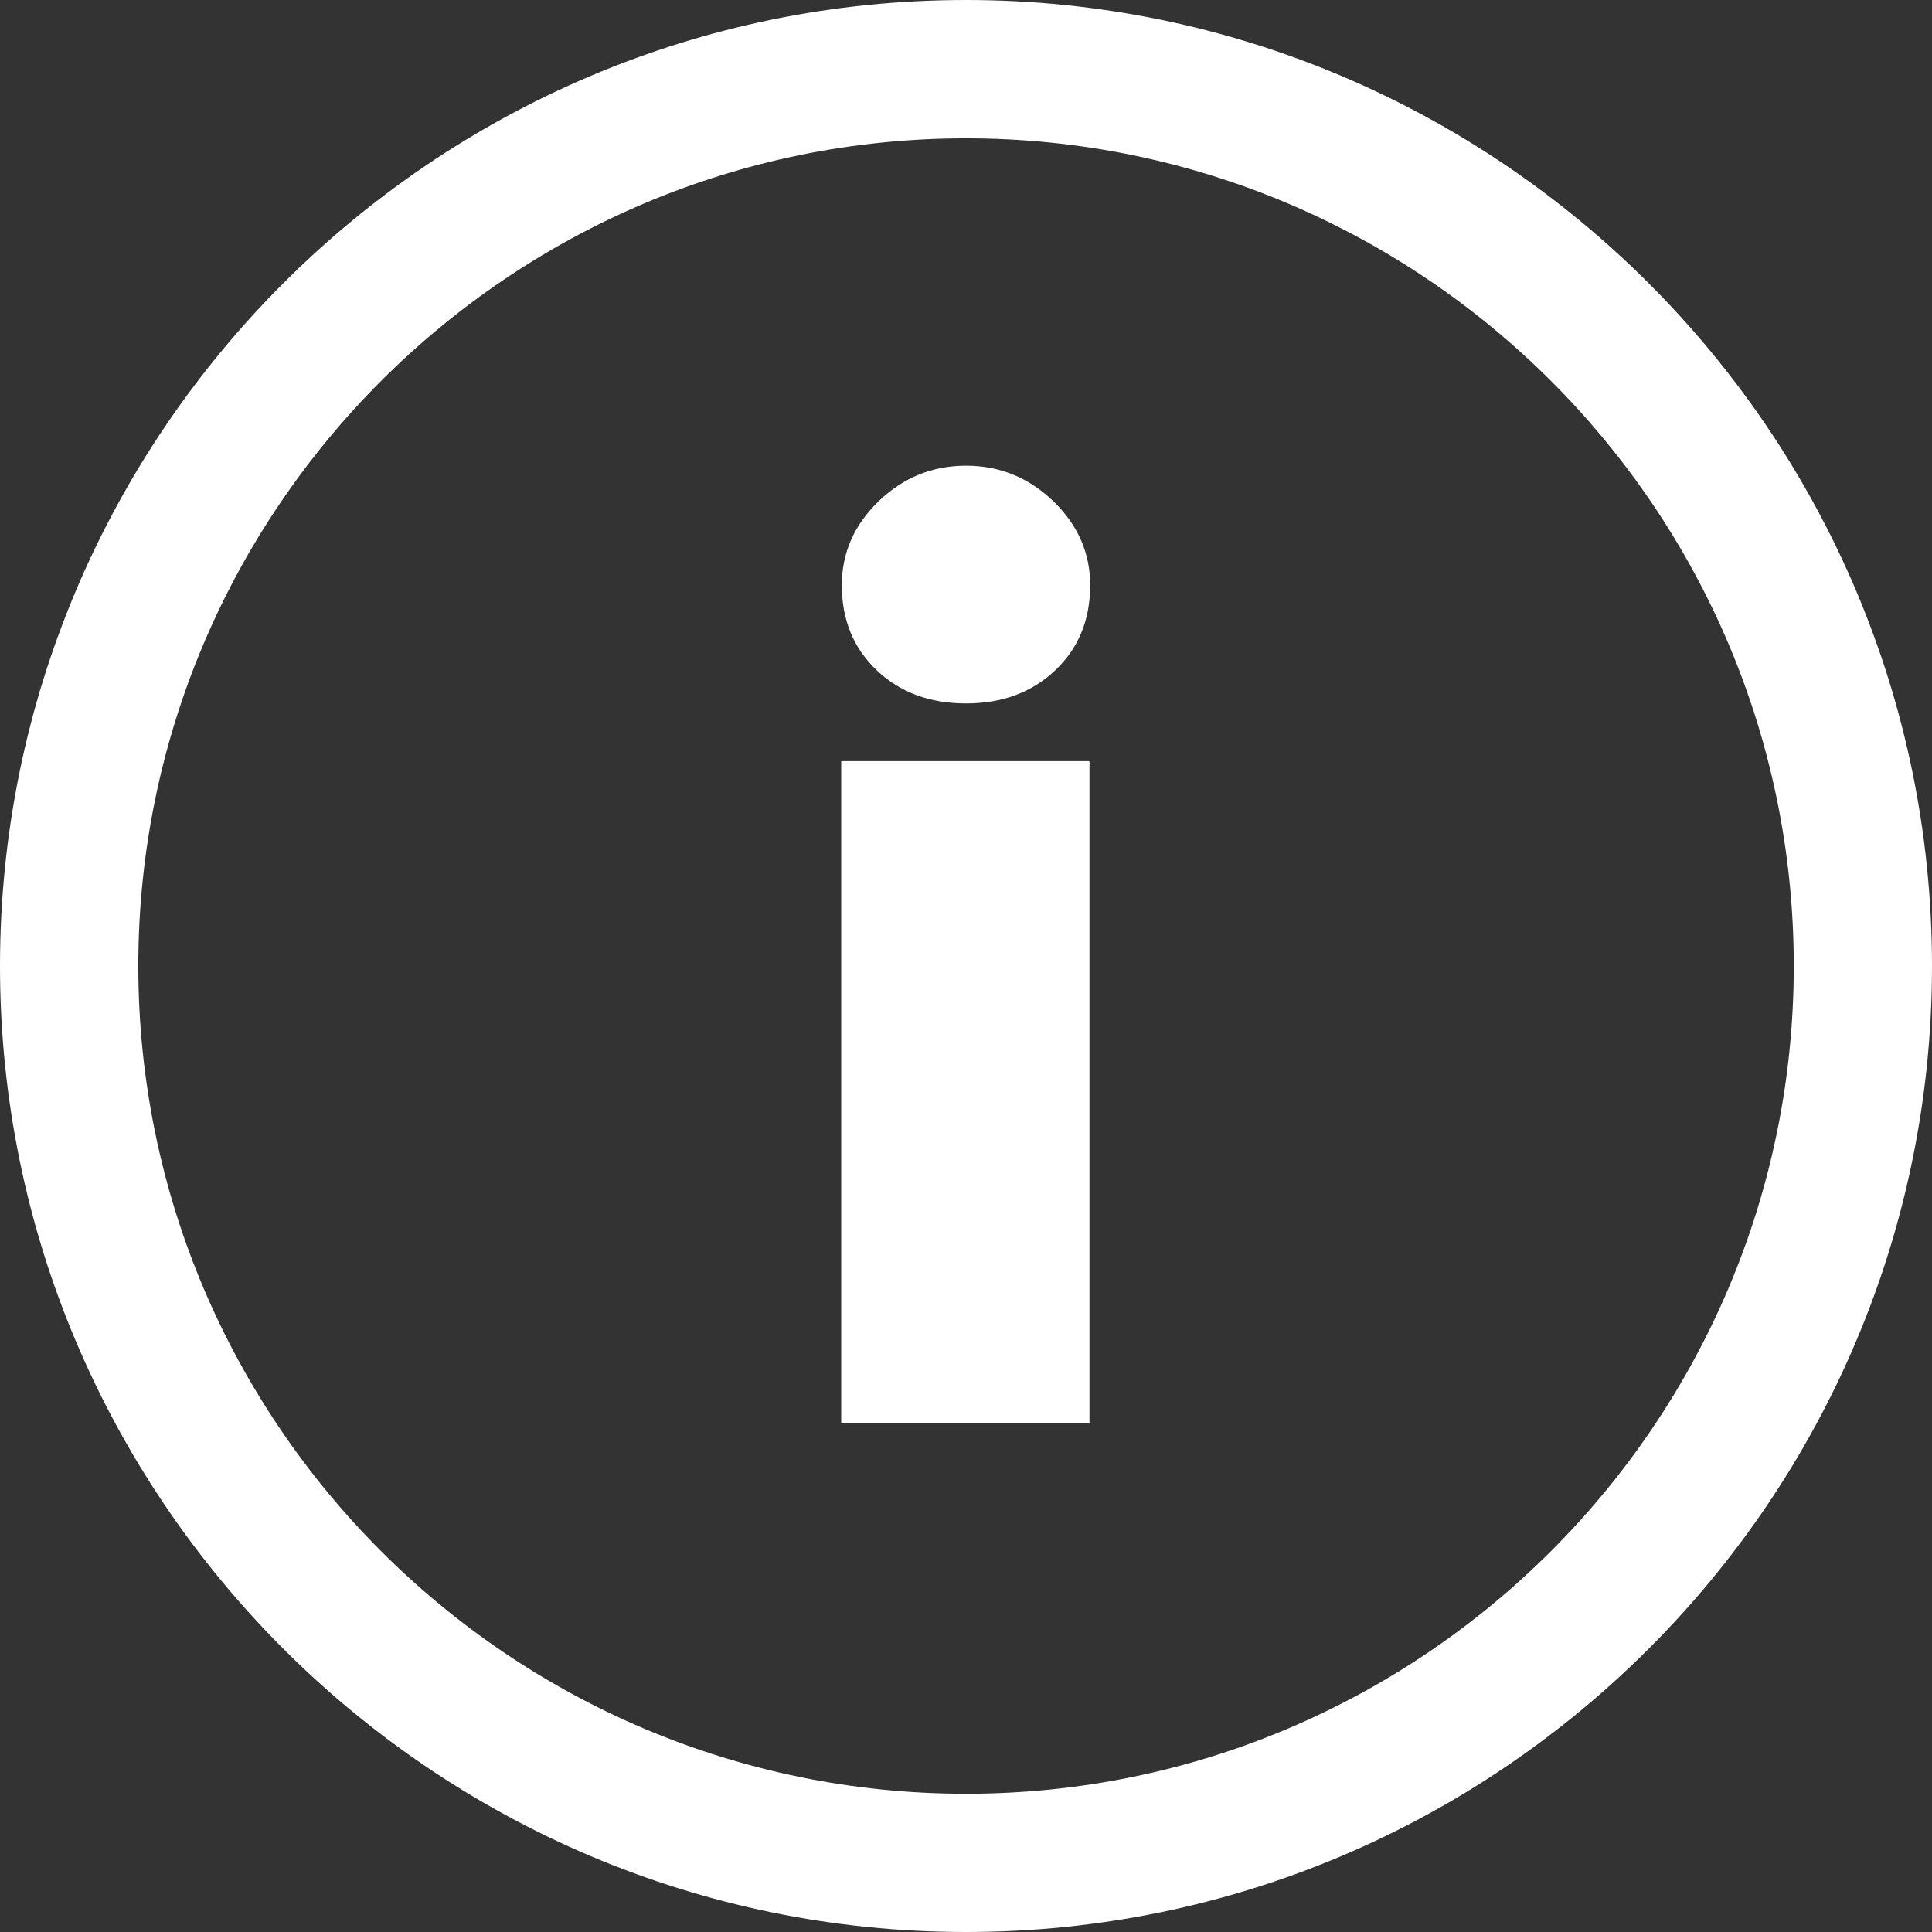 <svg width="22" height="22" viewBox="0 0 22 22" fill="none" xmlns="http://www.w3.org/2000/svg">
<rect x="0" y="0" width="22" height="22" fill="#333333" stroke="none"/>
<path d="M11 0C4.935 0 0 4.935 0 11C0 17.065 4.935 22 11 22C17.065 22 22 17.065 22 11C22 4.935 17.065 0 11 0V0ZM11 20.426C5.803 20.426 1.575 16.198 1.575 11C1.575 5.803 5.803 1.575 11 1.575C16.198 1.575 20.426 5.803 20.426 11C20.426 16.198 16.198 20.426 11 20.426Z" fill="white"/>
<path d="M11 5.303C10.617 5.303 10.286 5.438 10.006 5.707C9.726 5.977 9.586 6.296 9.586 6.664C9.586 7.057 9.718 7.38 9.983 7.632C10.248 7.884 10.587 8.01 11 8.01C11.413 8.01 11.752 7.884 12.017 7.632C12.282 7.38 12.414 7.057 12.414 6.664C12.414 6.296 12.274 5.977 11.994 5.707C11.714 5.438 11.383 5.303 11 5.303H11Z" fill="white"/>
<path d="M9.579 8.667H12.406V16.205H9.579V8.667Z" fill="white"/>
</svg>
